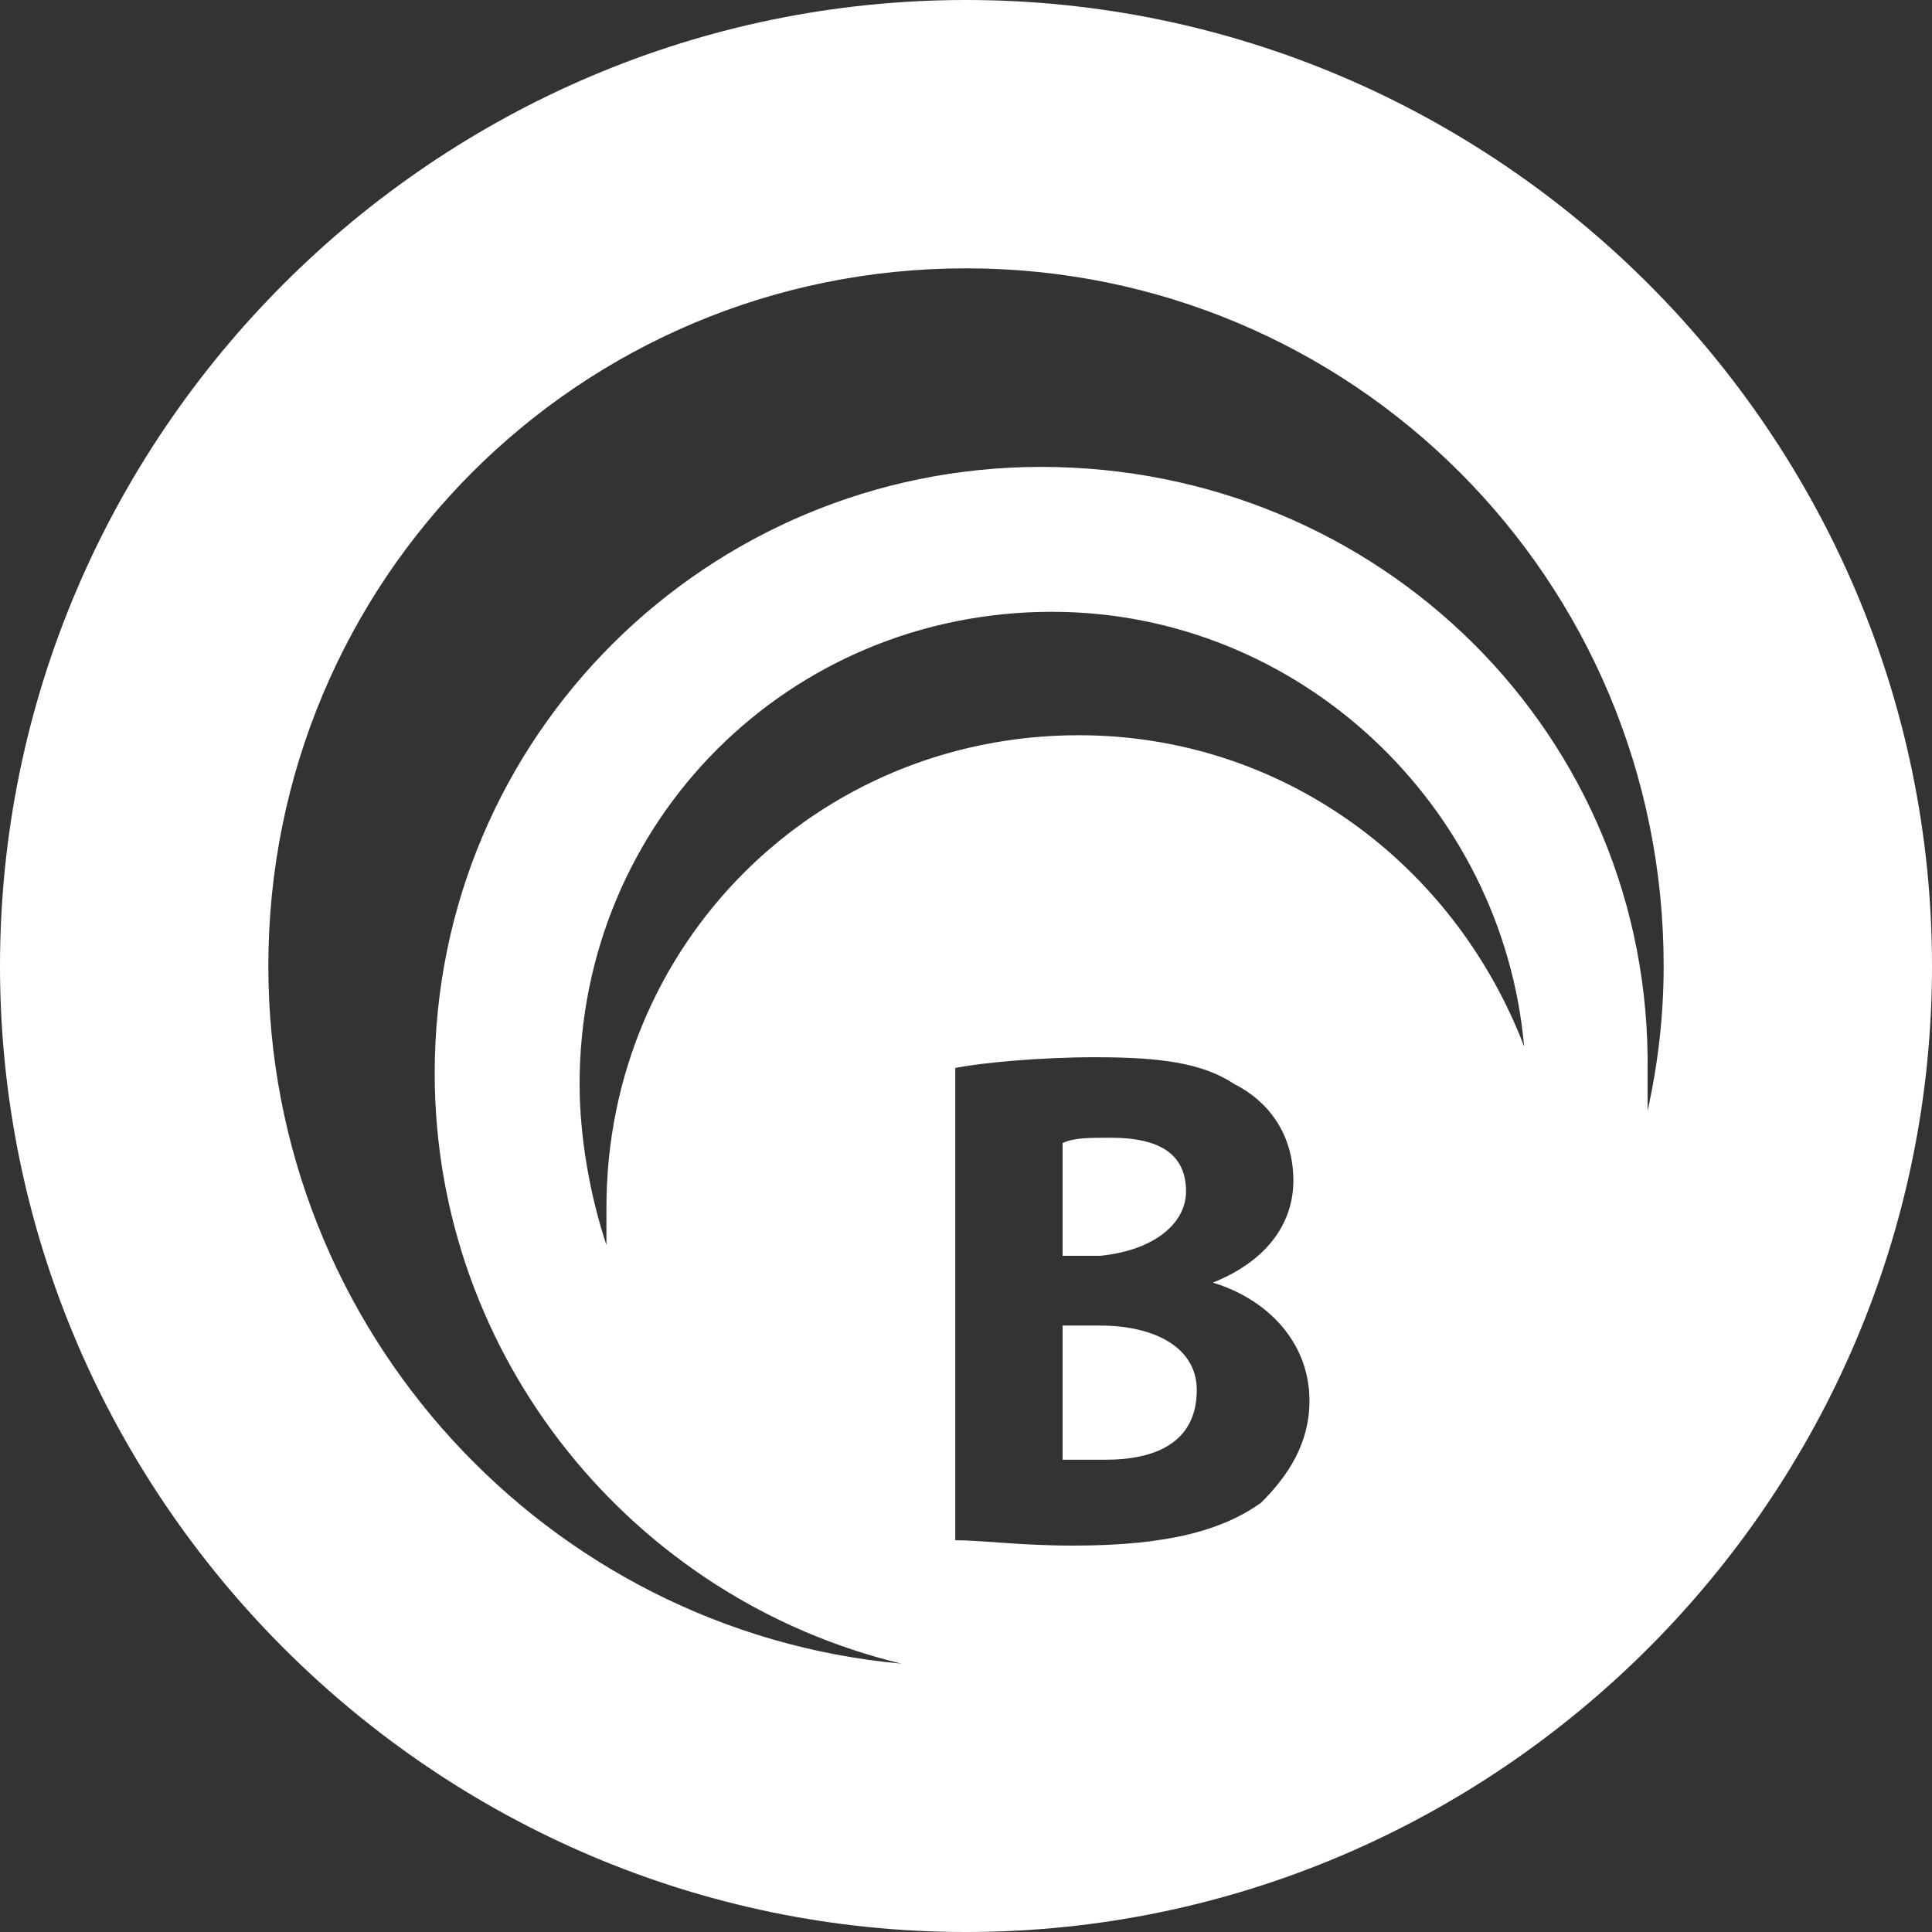 <?xml version="1.0" encoding="utf-8"?>
<!-- Generator: Adobe Illustrator 21.1.0, SVG Export Plug-In . SVG Version: 6.00 Build 0)  -->
<svg version="1.1" id="Слой_1" xmlns="http://www.w3.org/2000/svg" xmlns:xlink="http://www.w3.org/1999/xlink" x="0px" y="0px"
	 viewBox="0 0 36 36" style="enable-background:new 0 0 36 36;" xml:space="preserve">
<rect x="0" y="0" width="36" height="36" fill="#333333" stroke="none"/>
<style type="text/css">
	.st0{fill:#FFFFFF;}
</style>
<g>
	<g>
		<path class="st0" d="M20.5,24.7h-0.7v2.5c0.2,0,0.4,0,0.8,0c0.9,0,1.7-0.3,1.7-1.3C22.3,25.1,21.5,24.7,20.5,24.7z"/>
	</g>
	<g>
		<path class="st0" d="M18,0C8.1,0,0,8.1,0,18c0,9.9,8.1,18,18,18s18-8.1,18-18C36,8.1,27.9,0,18,0z M23.5,28
			c-0.7,0.5-1.7,0.8-3.5,0.8c-1,0-1.7-0.1-2.2-0.1v-8.8c0.5-0.1,1.6-0.2,2.6-0.2c1.2,0,2,0.1,2.6,0.5c0.6,0.3,1.1,0.9,1.1,1.8
			c0,0.8-0.5,1.5-1.5,1.9v0c1,0.3,1.8,1.1,1.8,2.2C24.4,26.9,24,27.5,23.5,28z M20.1,13.7c-4.9,0-8.8,3.9-8.8,8.8c0,0.2,0,0.4,0,0.7
			c-0.3-0.9-0.5-2-0.5-3c0-4.9,3.9-8.8,8.8-8.8c4.6,0,8.4,3.6,8.8,8.1C27.1,16.1,23.9,13.7,20.1,13.7z M19.4,8.7
			C13.2,8.7,8.1,13.7,8.1,20c0,5.3,3.7,9.8,8.7,11C10.2,30.4,5,24.8,5,18c0-7.2,5.8-13,13-13s13,5.8,13,13c0,0.9-0.1,1.8-0.3,2.7
			c0-0.2,0-0.5,0-0.7C30.8,13.7,25.7,8.7,19.4,8.7z"/>
	</g>
	<g>
		<path class="st0" d="M22.1,22.2c0-0.7-0.5-1-1.4-1c-0.4,0-0.7,0-0.9,0.1v2.1h0.7C21.5,23.3,22.1,22.8,22.1,22.2z"/>
	</g>
</g>
</svg>
